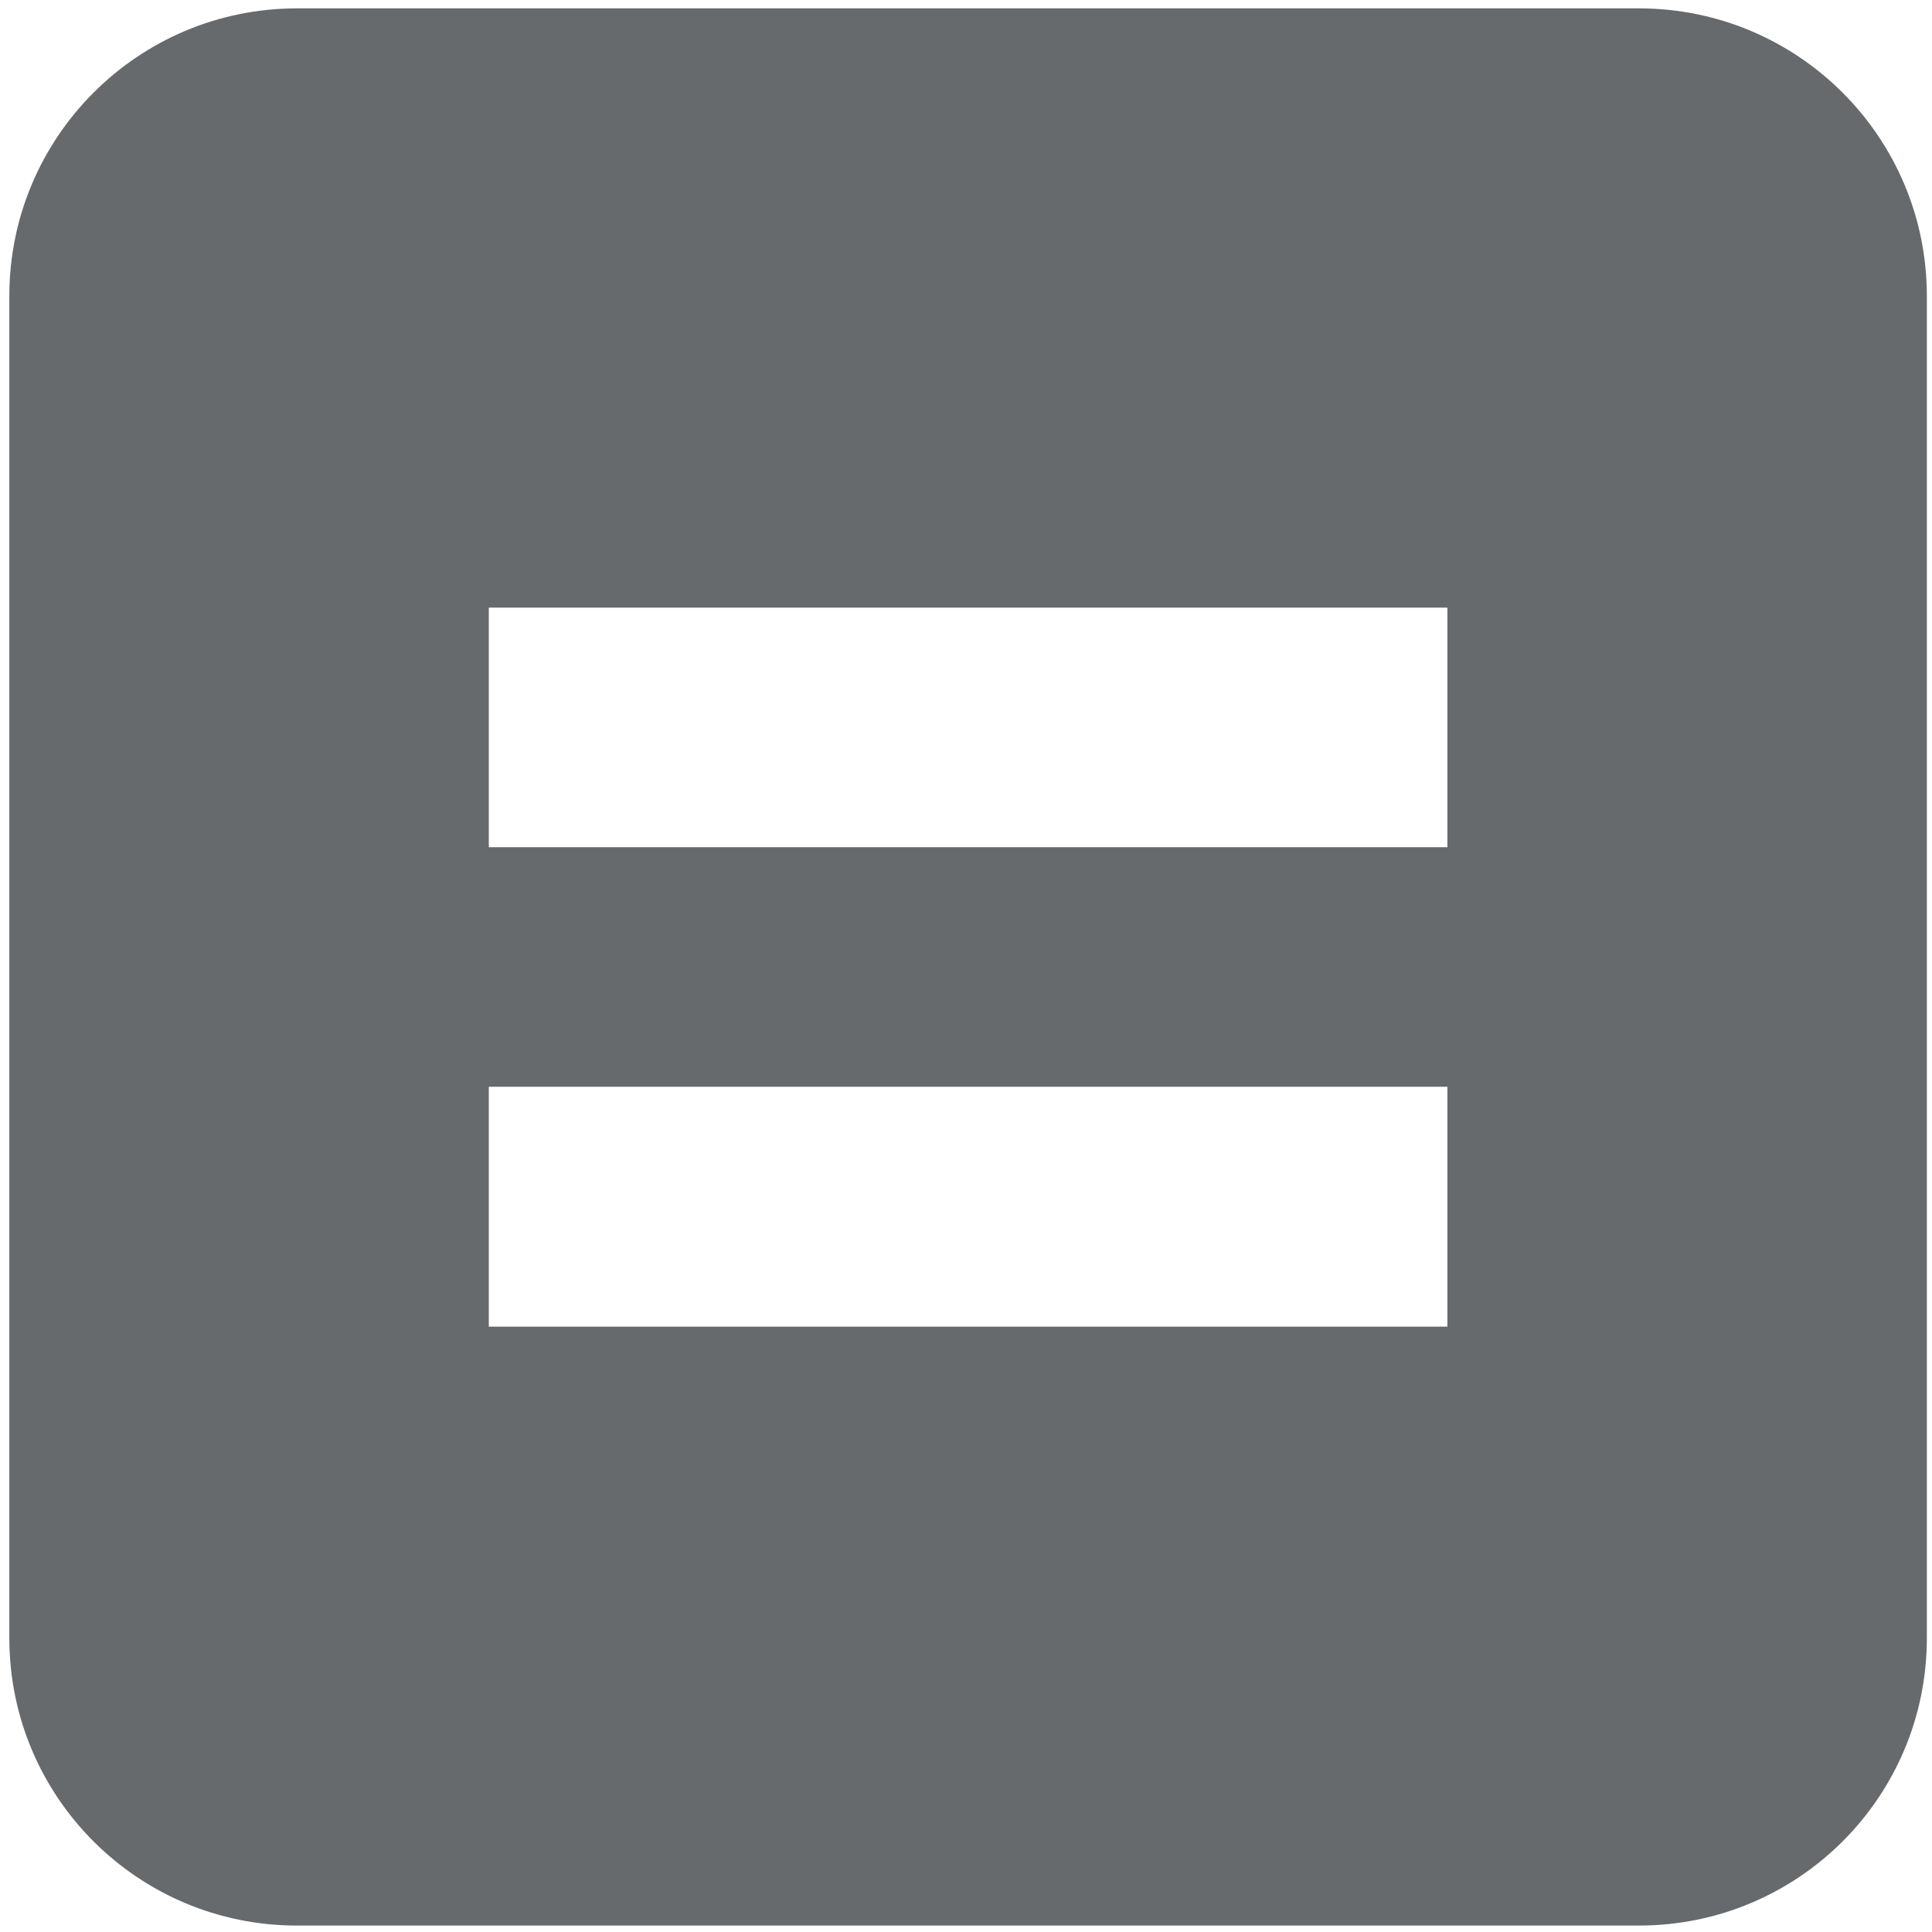 ﻿<?xml version="1.0" encoding="utf-8"?>
<svg version="1.1" xmlns:xlink="http://www.w3.org/1999/xlink" width="6px" height="6px" xmlns="http://www.w3.org/2000/svg">
  <g transform="matrix(1 0 0 1 -458 -180 )">
    <path d="M 5.984 0.919  C 5.984 0.426  5.584 0.026  5.09 0.026  L 0.922 0.026  C 0.429 0.026  0.029 0.426  0.029 0.919  L 0.029 5.087  C 0.029 5.581  0.429 5.98  0.922 5.98  L 5.09 5.98  C 5.584 5.98  5.984 5.581  5.984 5.087  L 5.984 0.919  Z M 4.495 3.375  L 4.495 4.12  L 1.518 4.12  L 1.518 3.375  L 4.495 3.375  Z M 4.495 1.887  L 4.495 2.631  L 1.518 2.631  L 1.518 1.887  L 4.495 1.887  Z " fill-rule="nonzero" fill="#676a6c" stroke="none" transform="matrix(1 0 0 1 458 180 )" />
  </g>
</svg>